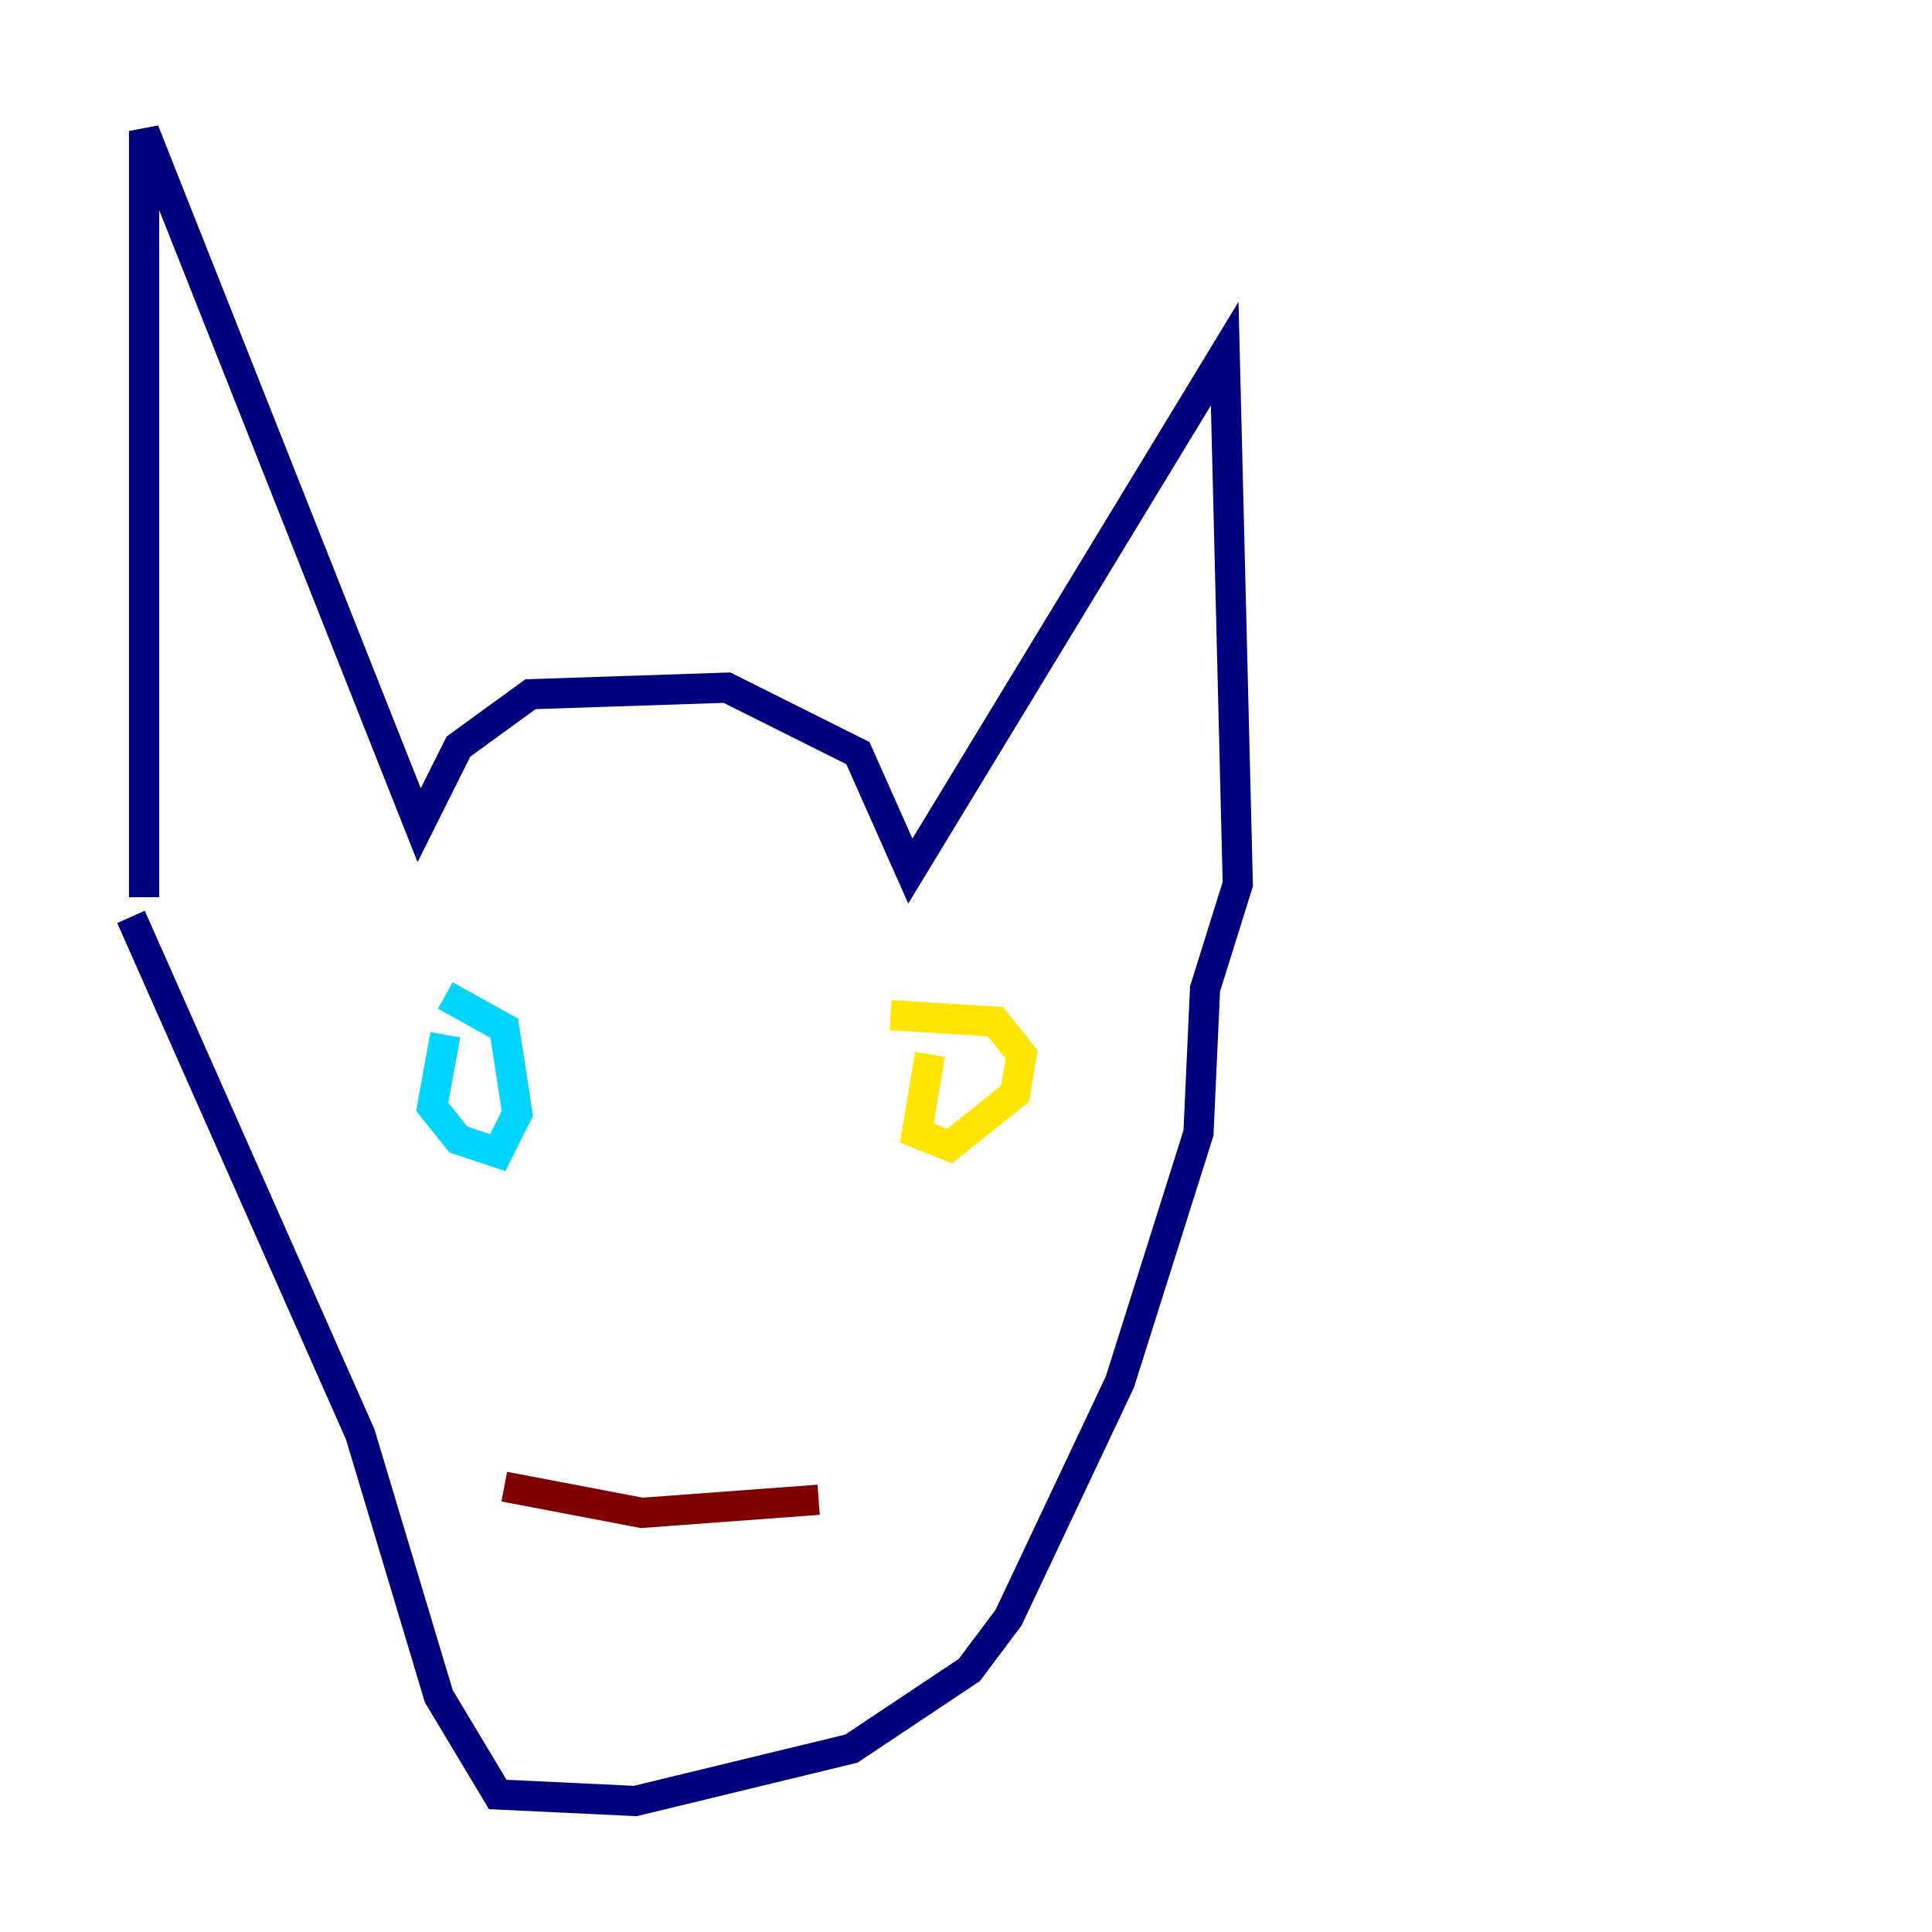 <?xml version="1.0" encoding="utf-8" ?>
<svg baseProfile="tiny" height="128" version="1.2" viewBox="0,0,128,128" width="128" xmlns="http://www.w3.org/2000/svg" xmlns:ev="http://www.w3.org/2001/xml-events" xmlns:xlink="http://www.w3.org/1999/xlink"><defs /><polyline fill="none" points="9.546,59.444 9.546,8.678 27.77,54.671 30.373,49.464 35.146,45.993 48.163,45.559 56.841,49.898 60.312,57.709 81.139,23.43 82.007,58.576 79.837,65.519 79.403,75.064 74.197,91.552 66.82,107.173 64.217,110.644 56.407,115.851 42.088,119.322 32.976,118.888 29.071,112.38 23.864,95.024 8.678,60.746" stroke="#00007f" stroke-width="2" /><polyline fill="none" points="29.505,68.556 28.637,73.329 30.373,75.498 32.976,76.366 34.278,73.763 33.41,68.122 29.505,65.953" stroke="#00d4ff" stroke-width="2" /><polyline fill="none" points="61.614,69.858 60.746,75.064 62.915,75.932 67.254,72.461 67.688,69.858 65.953,67.688 59.01,67.254" stroke="#ffe500" stroke-width="2" /><polyline fill="none" points="33.41,98.495 42.522,100.231 54.237,99.363" stroke="#7f0000" stroke-width="2" /></svg>